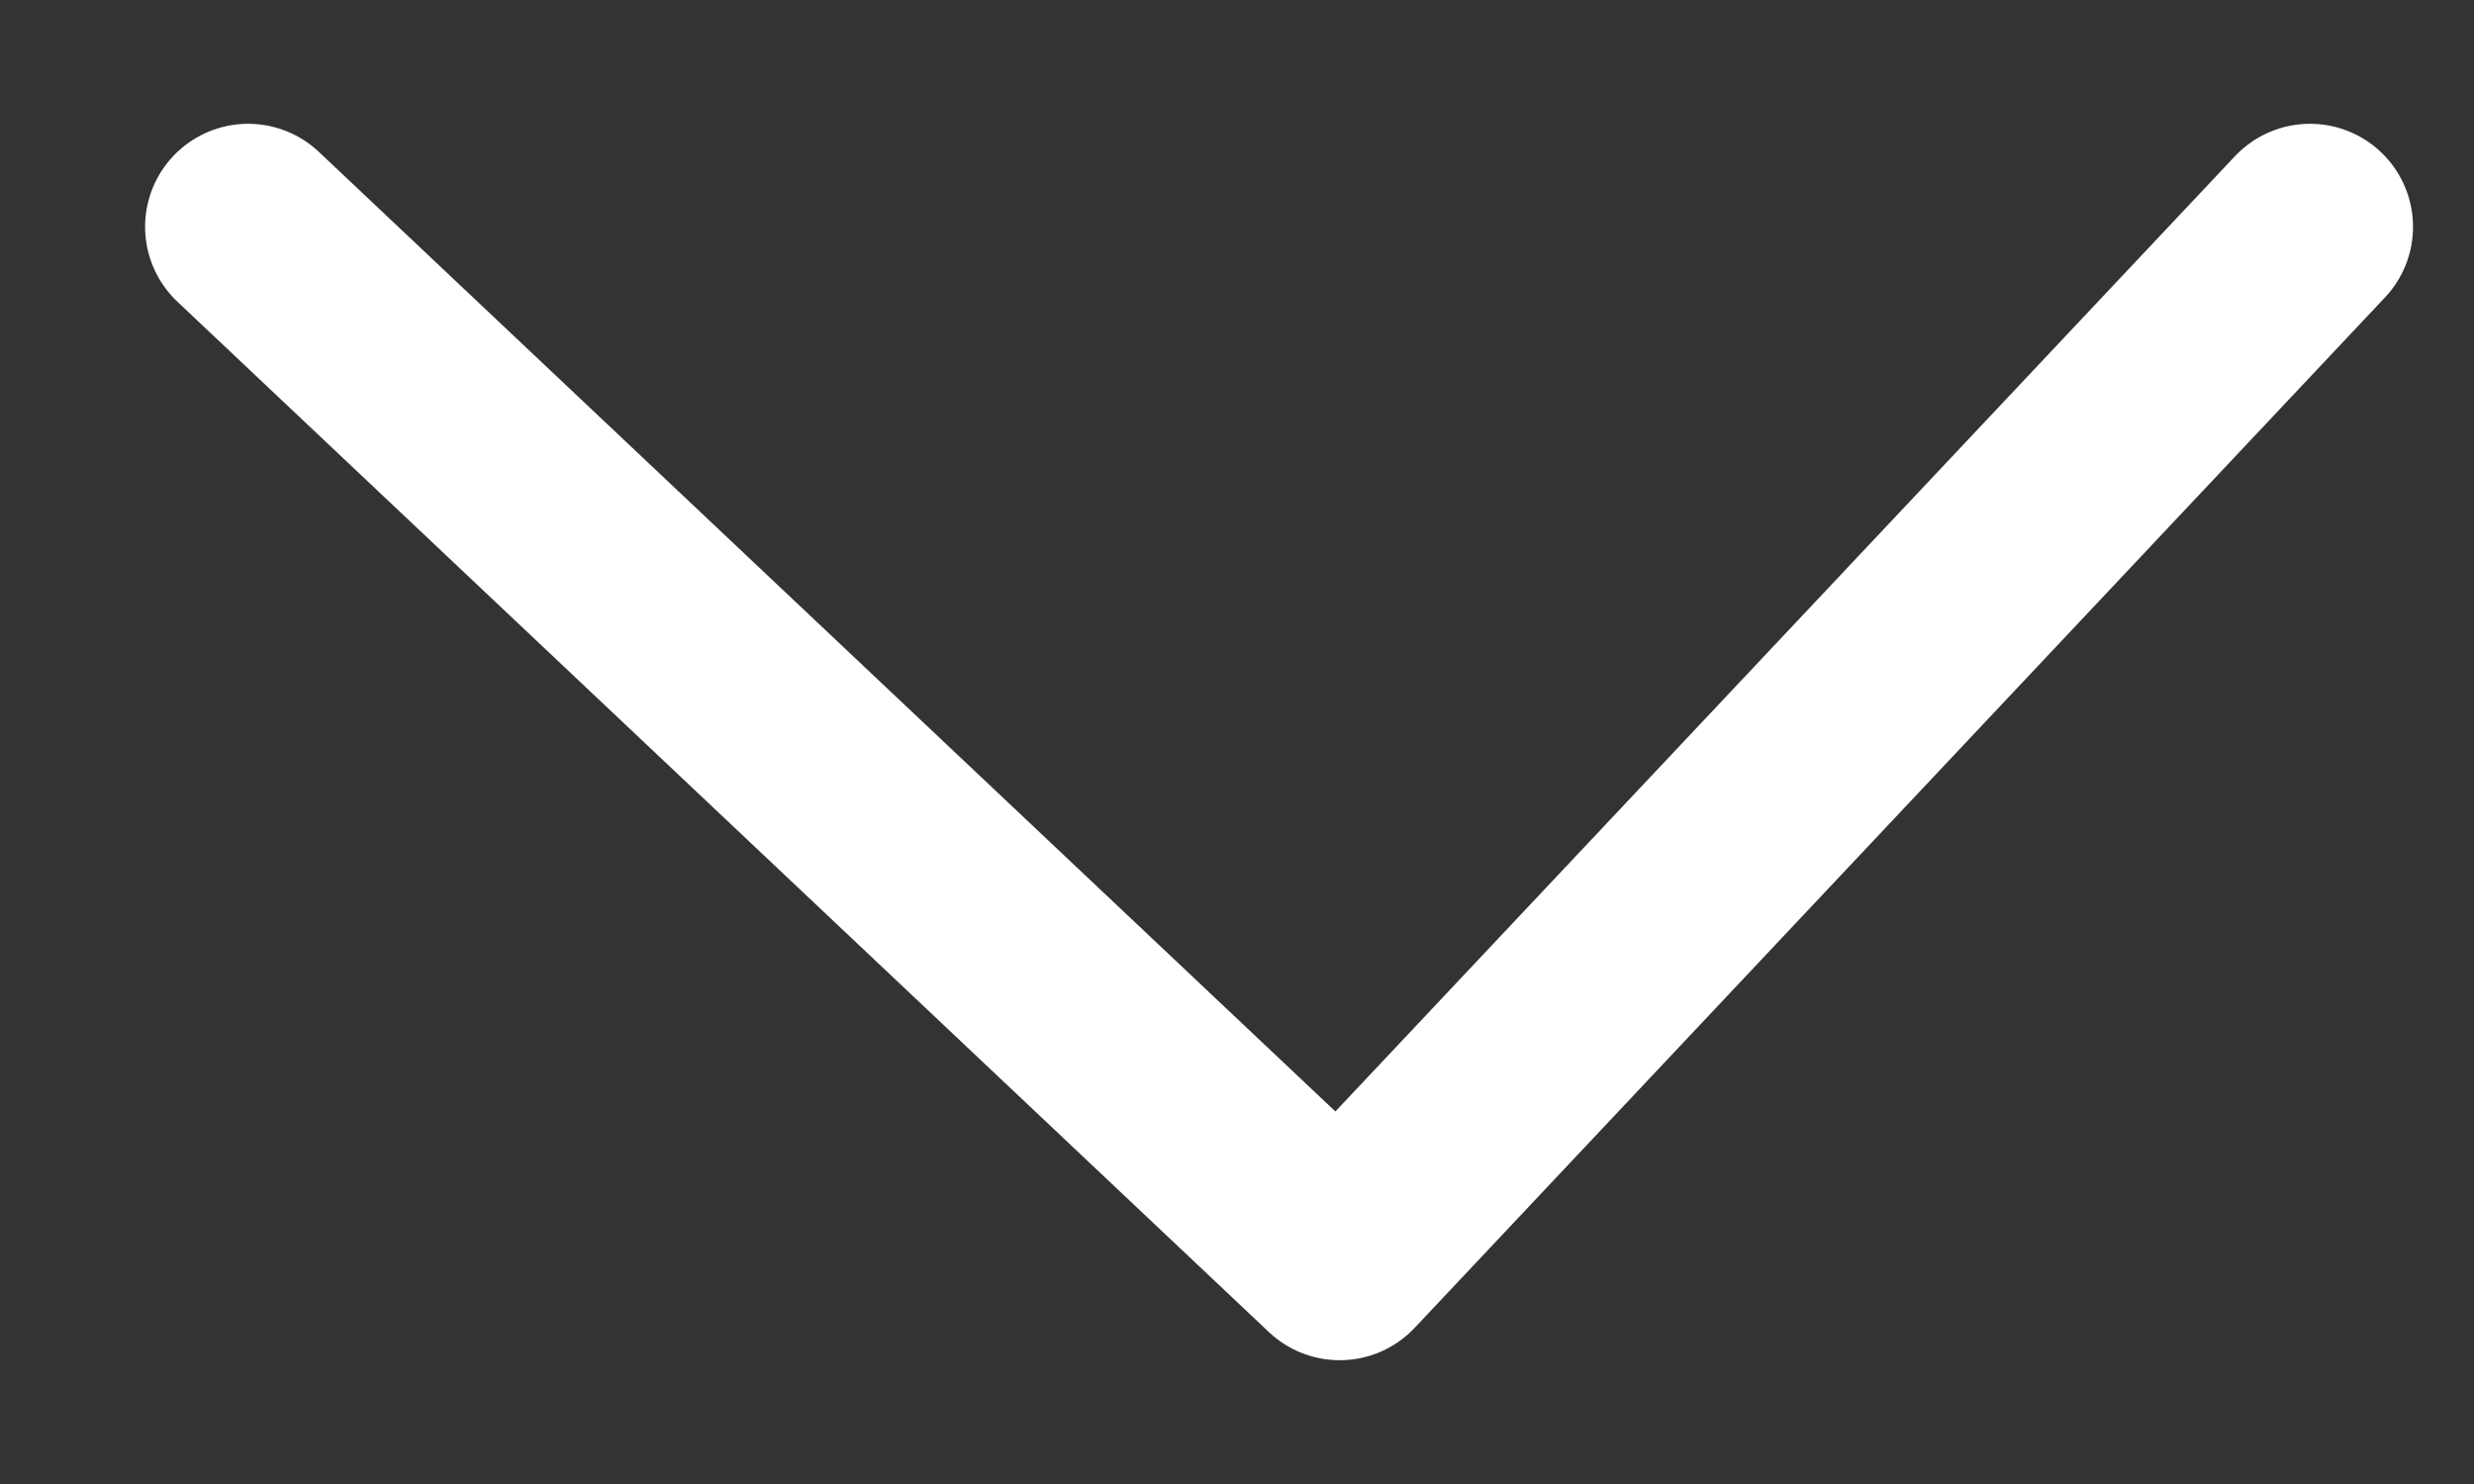 <svg width="10" height="6" viewBox="0 0 10 6" fill="none" xmlns="http://www.w3.org/2000/svg">
<rect x="0" y="0" width="10" height="6" fill="#333333" stroke="none"/>
<path d="M1.003 0.917L5.415 5.083L9.337 0.917" stroke="white" stroke-width="0.833" stroke-linecap="round" stroke-linejoin="round"/>
</svg>
